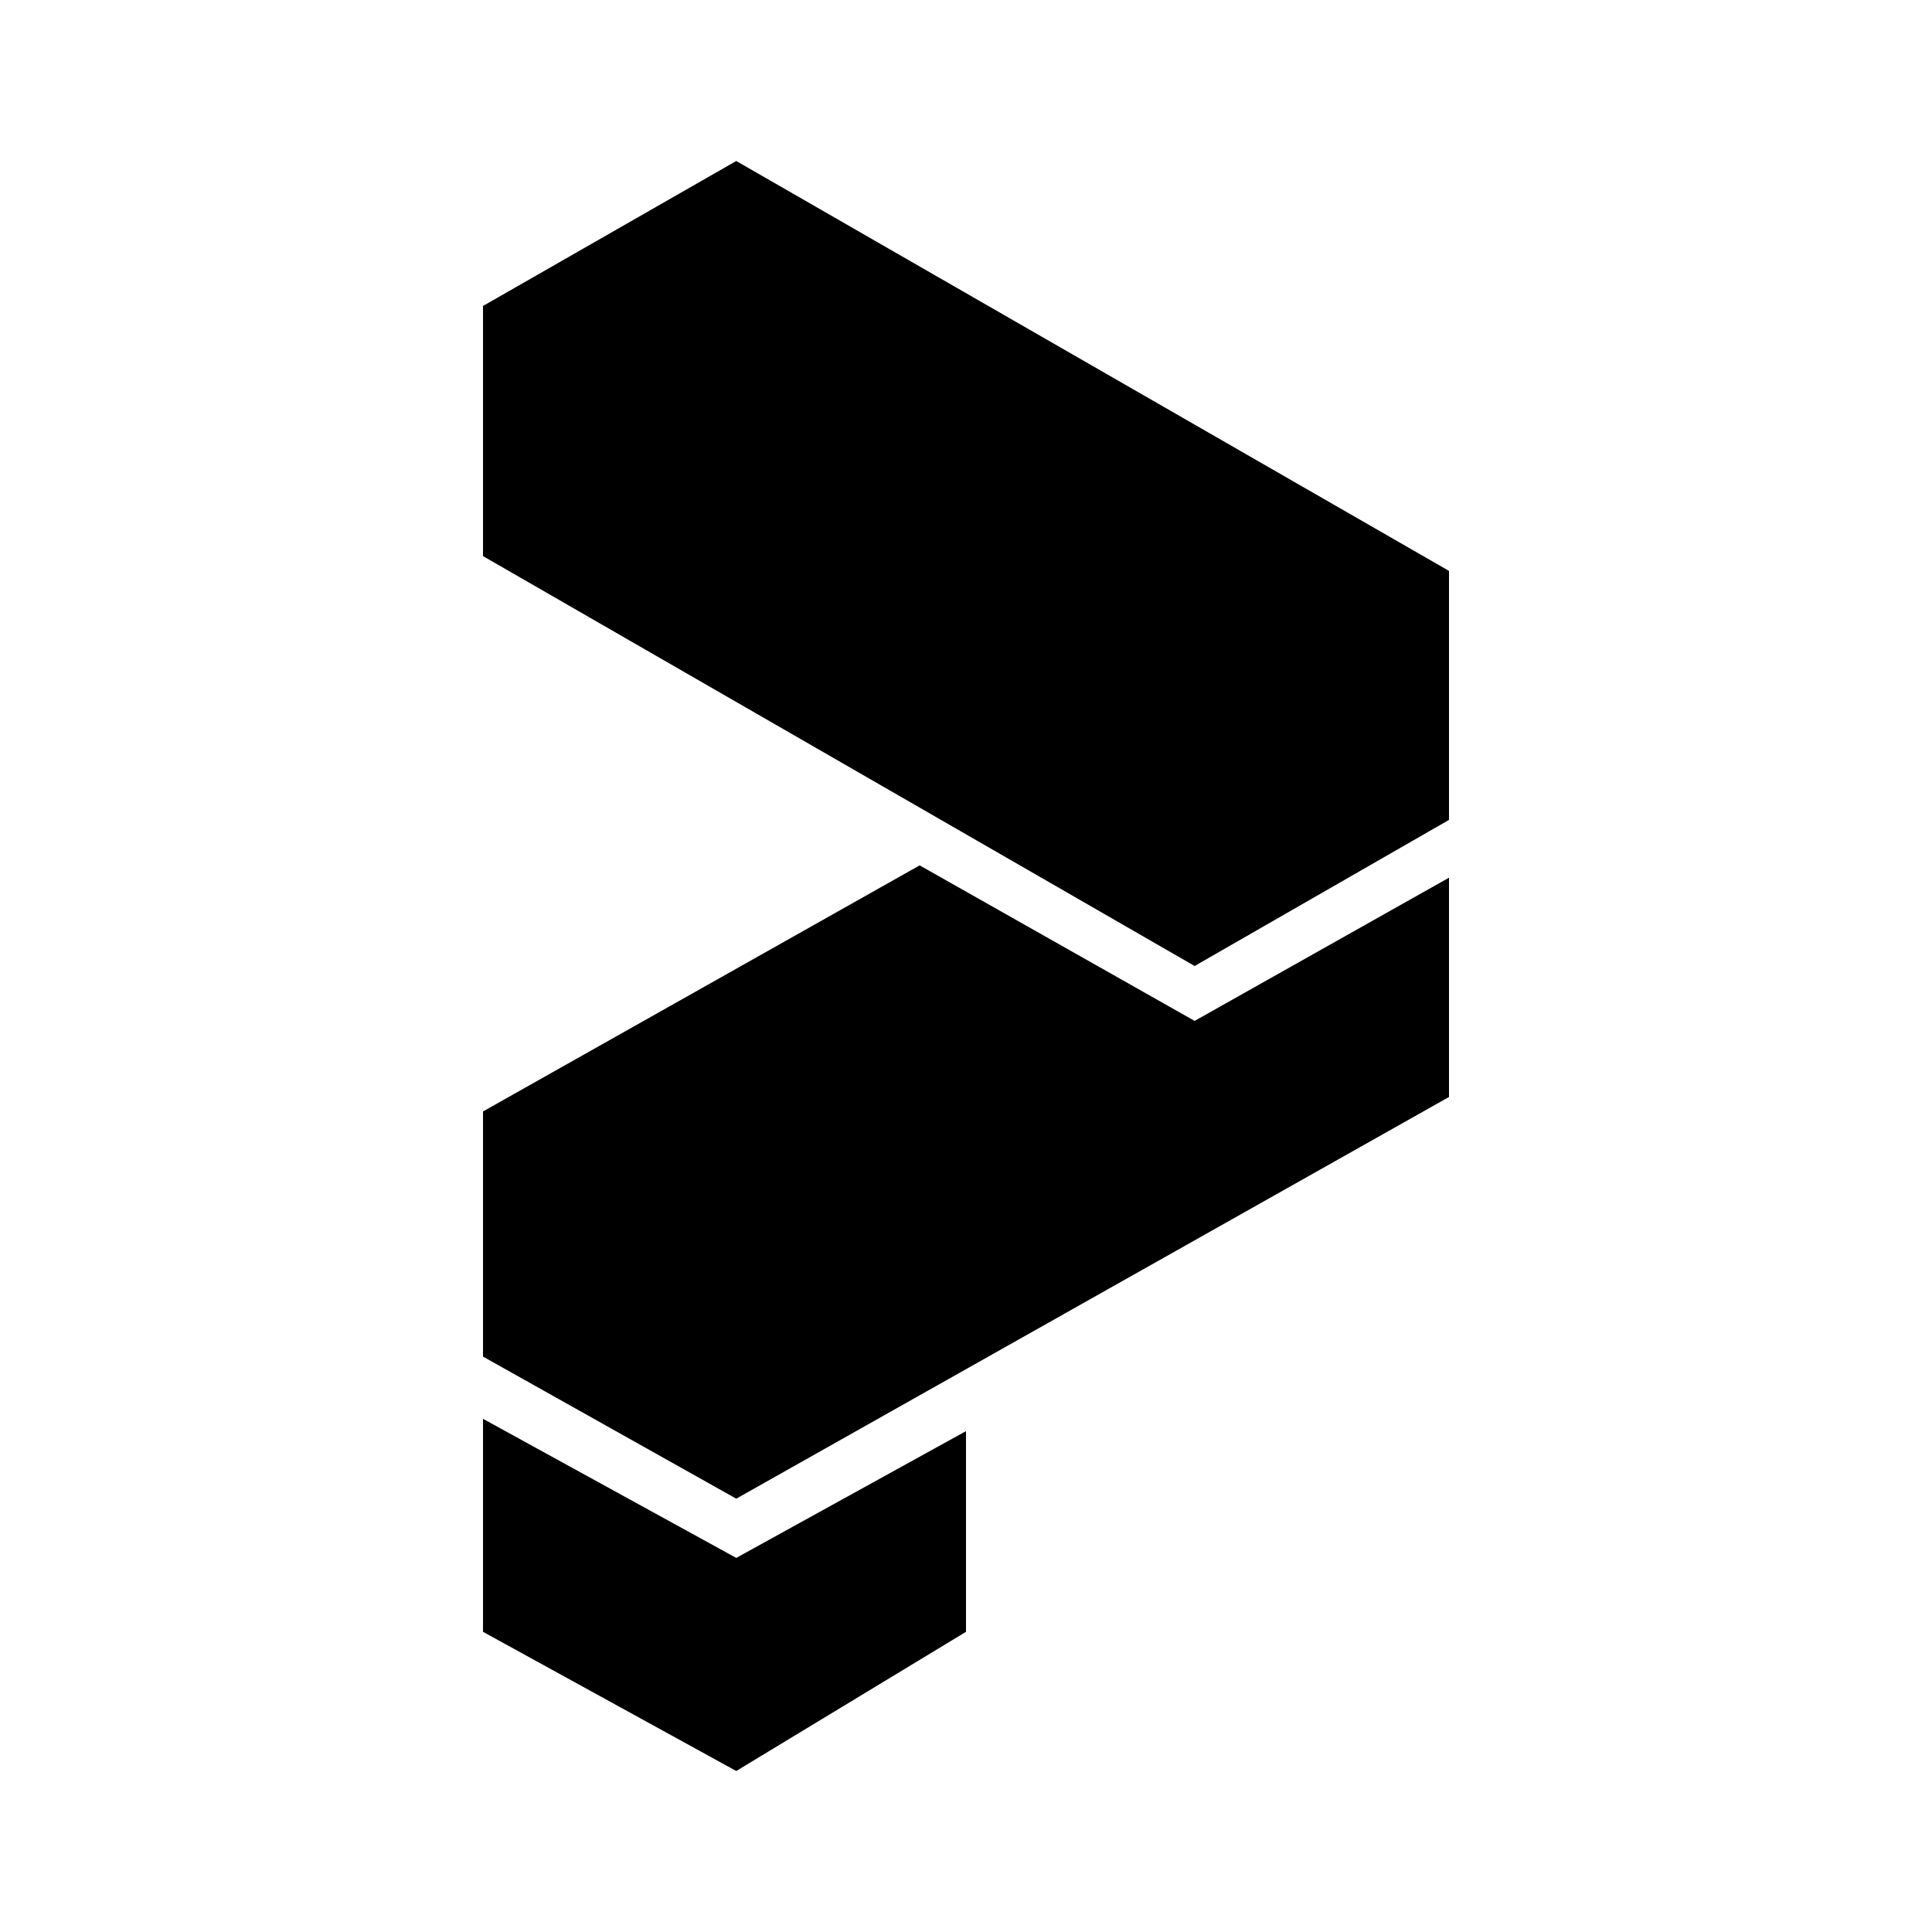 <svg xmlns="http://www.w3.org/2000/svg" xmlns:xlink="http://www.w3.org/1999/xlink" width="24" height="24" viewBox="0 0 24 24"><path fill="currentColor" d="M6 6.908V3.801L9.146 2L18 7.092v3.093L14.84 12zm0 9.944v-3.045l5.424-3.057l3.416 1.932L18 10.903v2.724l-8.854 4.99zm3.146 2.501L6 17.625v2.646L9.146 22L12 20.271v-2.493z"/></svg>